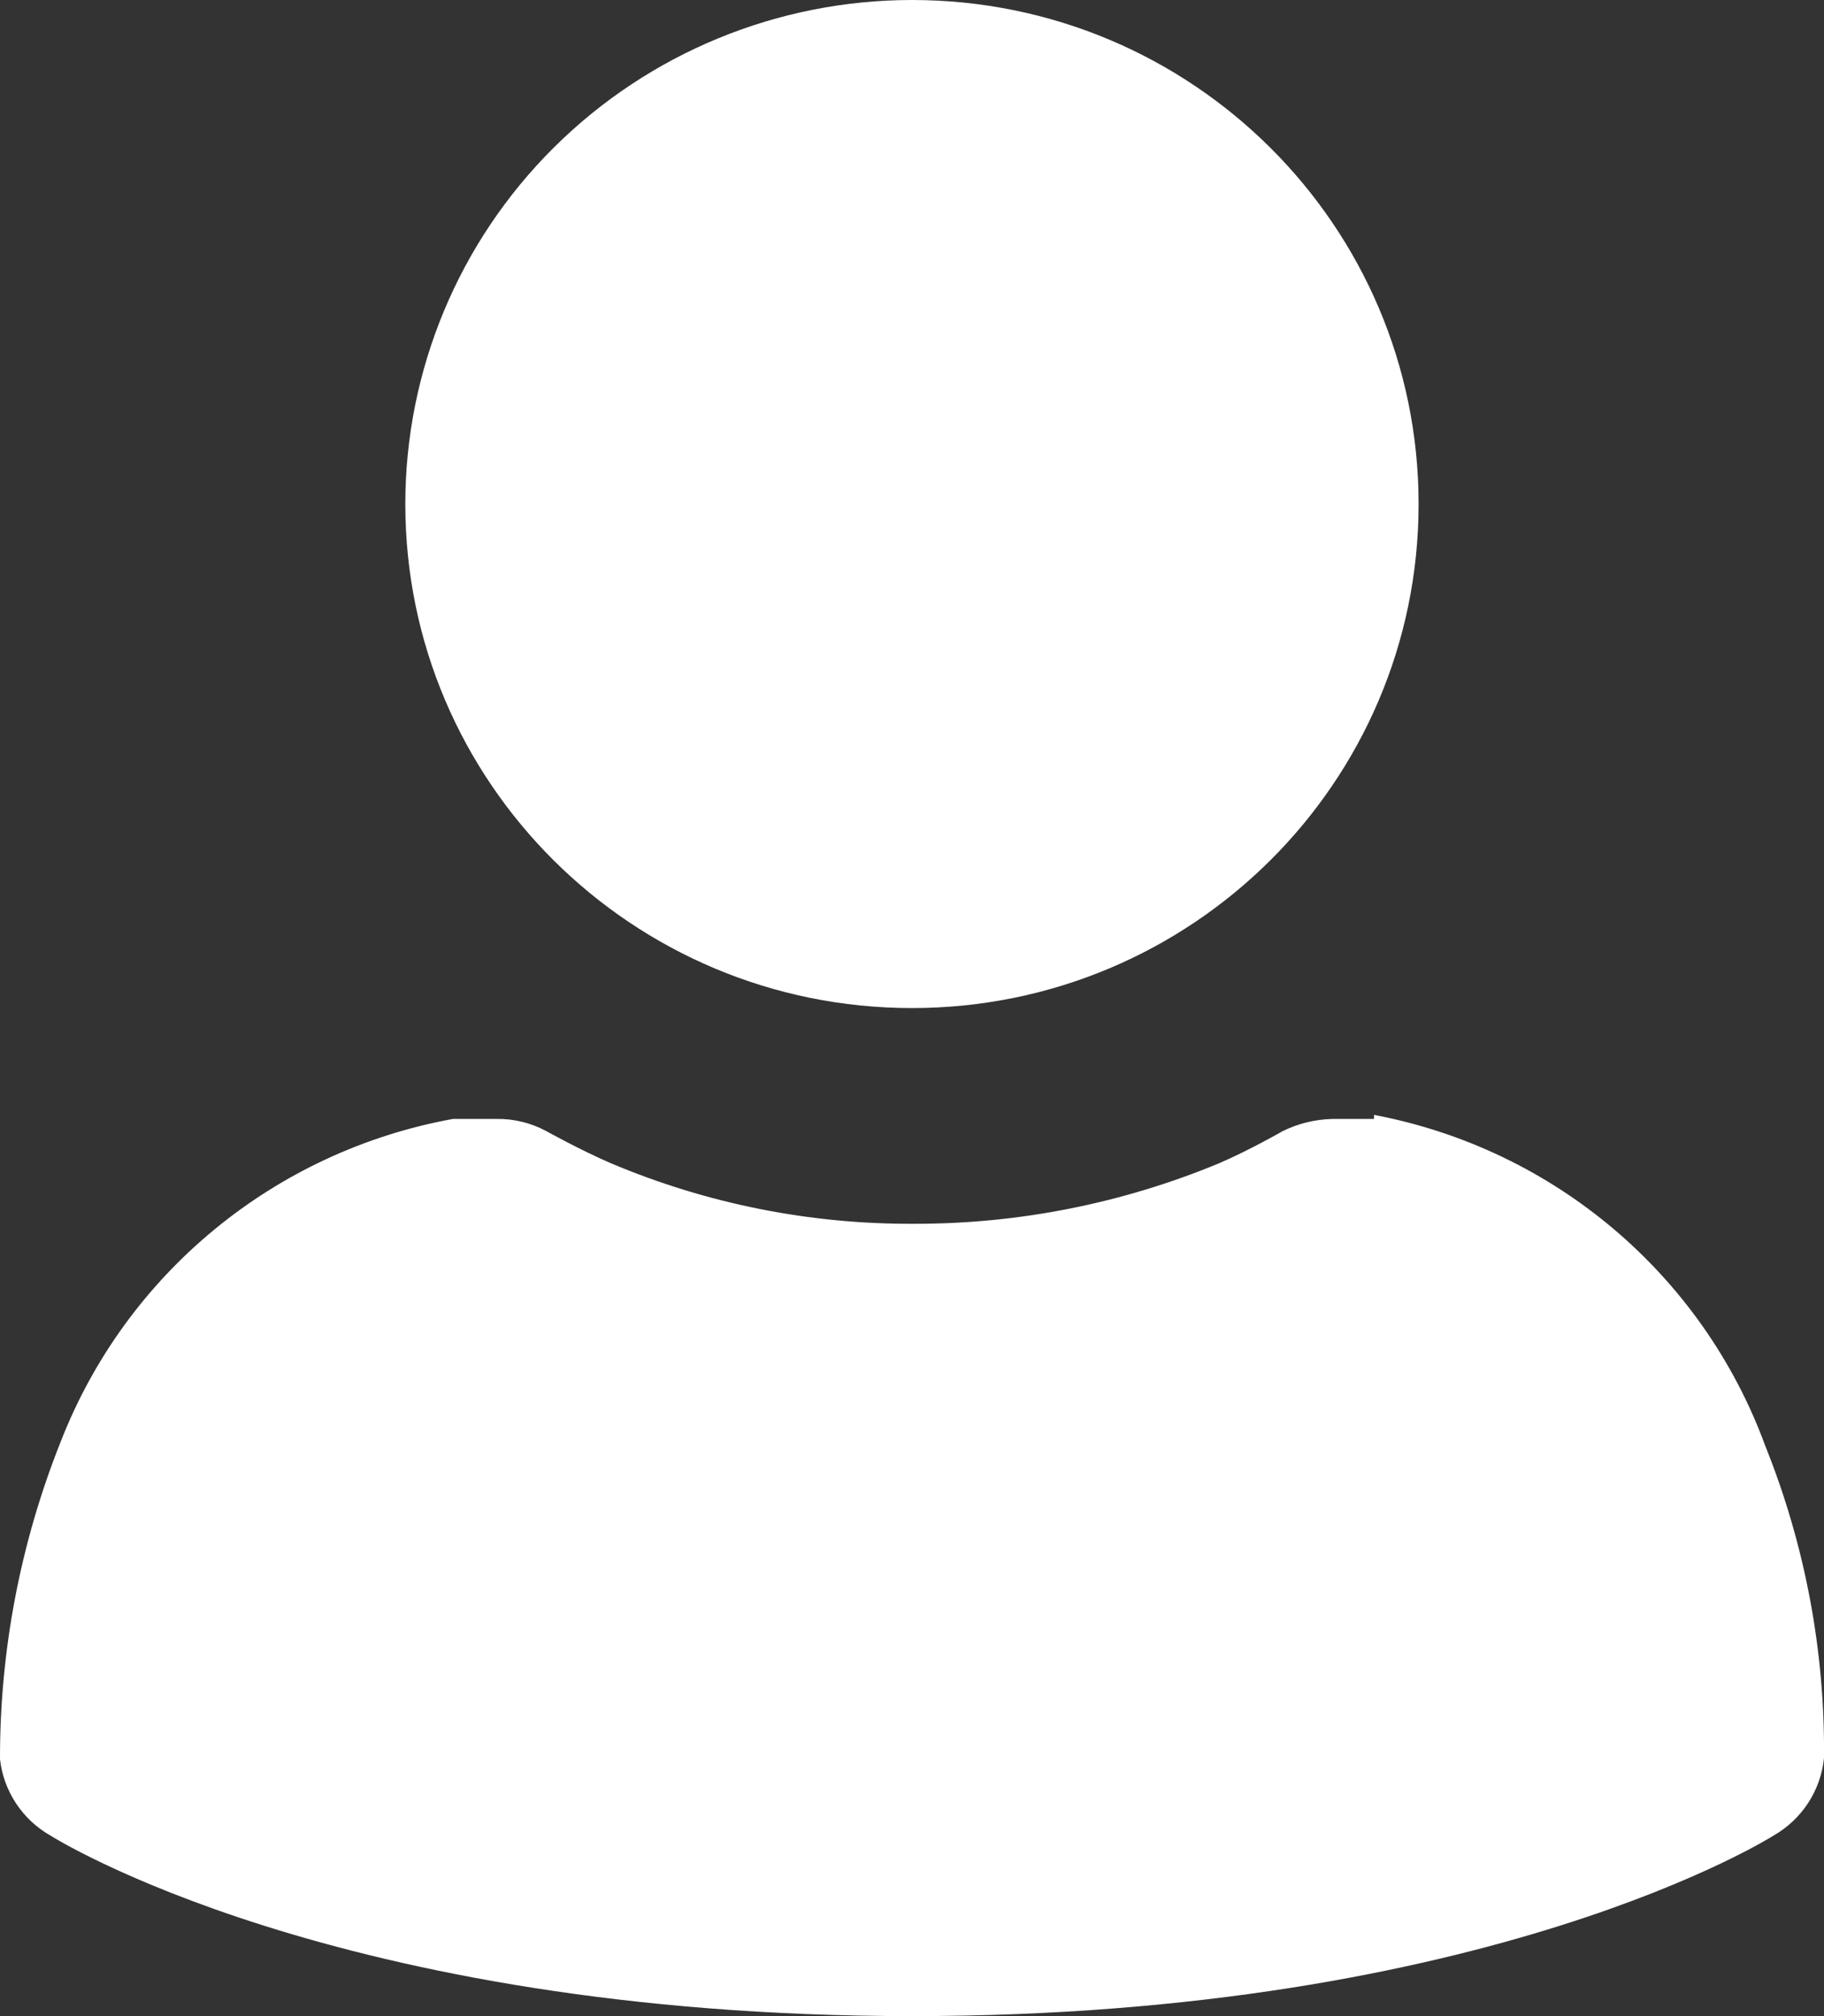<svg xmlns="http://www.w3.org/2000/svg" viewBox="0 0 19 21" class="design-iconfont">
  <rect x="0" y="0" width="19" height="21" fill="#333333" stroke="none"/>
  <path d="M20.222,61.25 C20.222,64.149 22.585,66.5 25.5,66.5 C28.415,66.5 30.777,64.149 30.777,61.25 C30.777,58.351 28.415,56 25.5,56 C24.1,56 22.758,56.553 21.768,57.538 C20.778,58.522 20.222,59.858 20.222,61.25 Z M30.313,67.655 L29.88,67.655 C29.701,67.659 29.524,67.702 29.363,67.781 C29.363,67.781 29.015,67.981 28.698,68.117 C27.695,68.533 26.618,68.748 25.531,68.747 C24.444,68.754 23.366,68.54 22.365,68.117 C22.048,67.981 21.689,67.781 21.689,67.781 C21.531,67.696 21.353,67.652 21.172,67.655 L20.718,67.655 C18.862,67.992 17.315,69.265 16.633,71.015 C16.213,72.068 15.998,73.19 16,74.323 C16.037,74.657 16.233,74.954 16.528,75.121 C16.528,75.121 19.483,77 25.5,77 C31.516,77 34.472,75.121 34.472,75.121 C34.769,74.952 34.966,74.651 35,74.312 C35.011,73.198 34.803,72.092 34.387,71.057 C33.733,69.276 32.186,67.967 30.313,67.613 L30.313,67.655 Z" transform="translate(-16 -56)" fill="#FFF" fill-rule="nonzero"/>
</svg>
